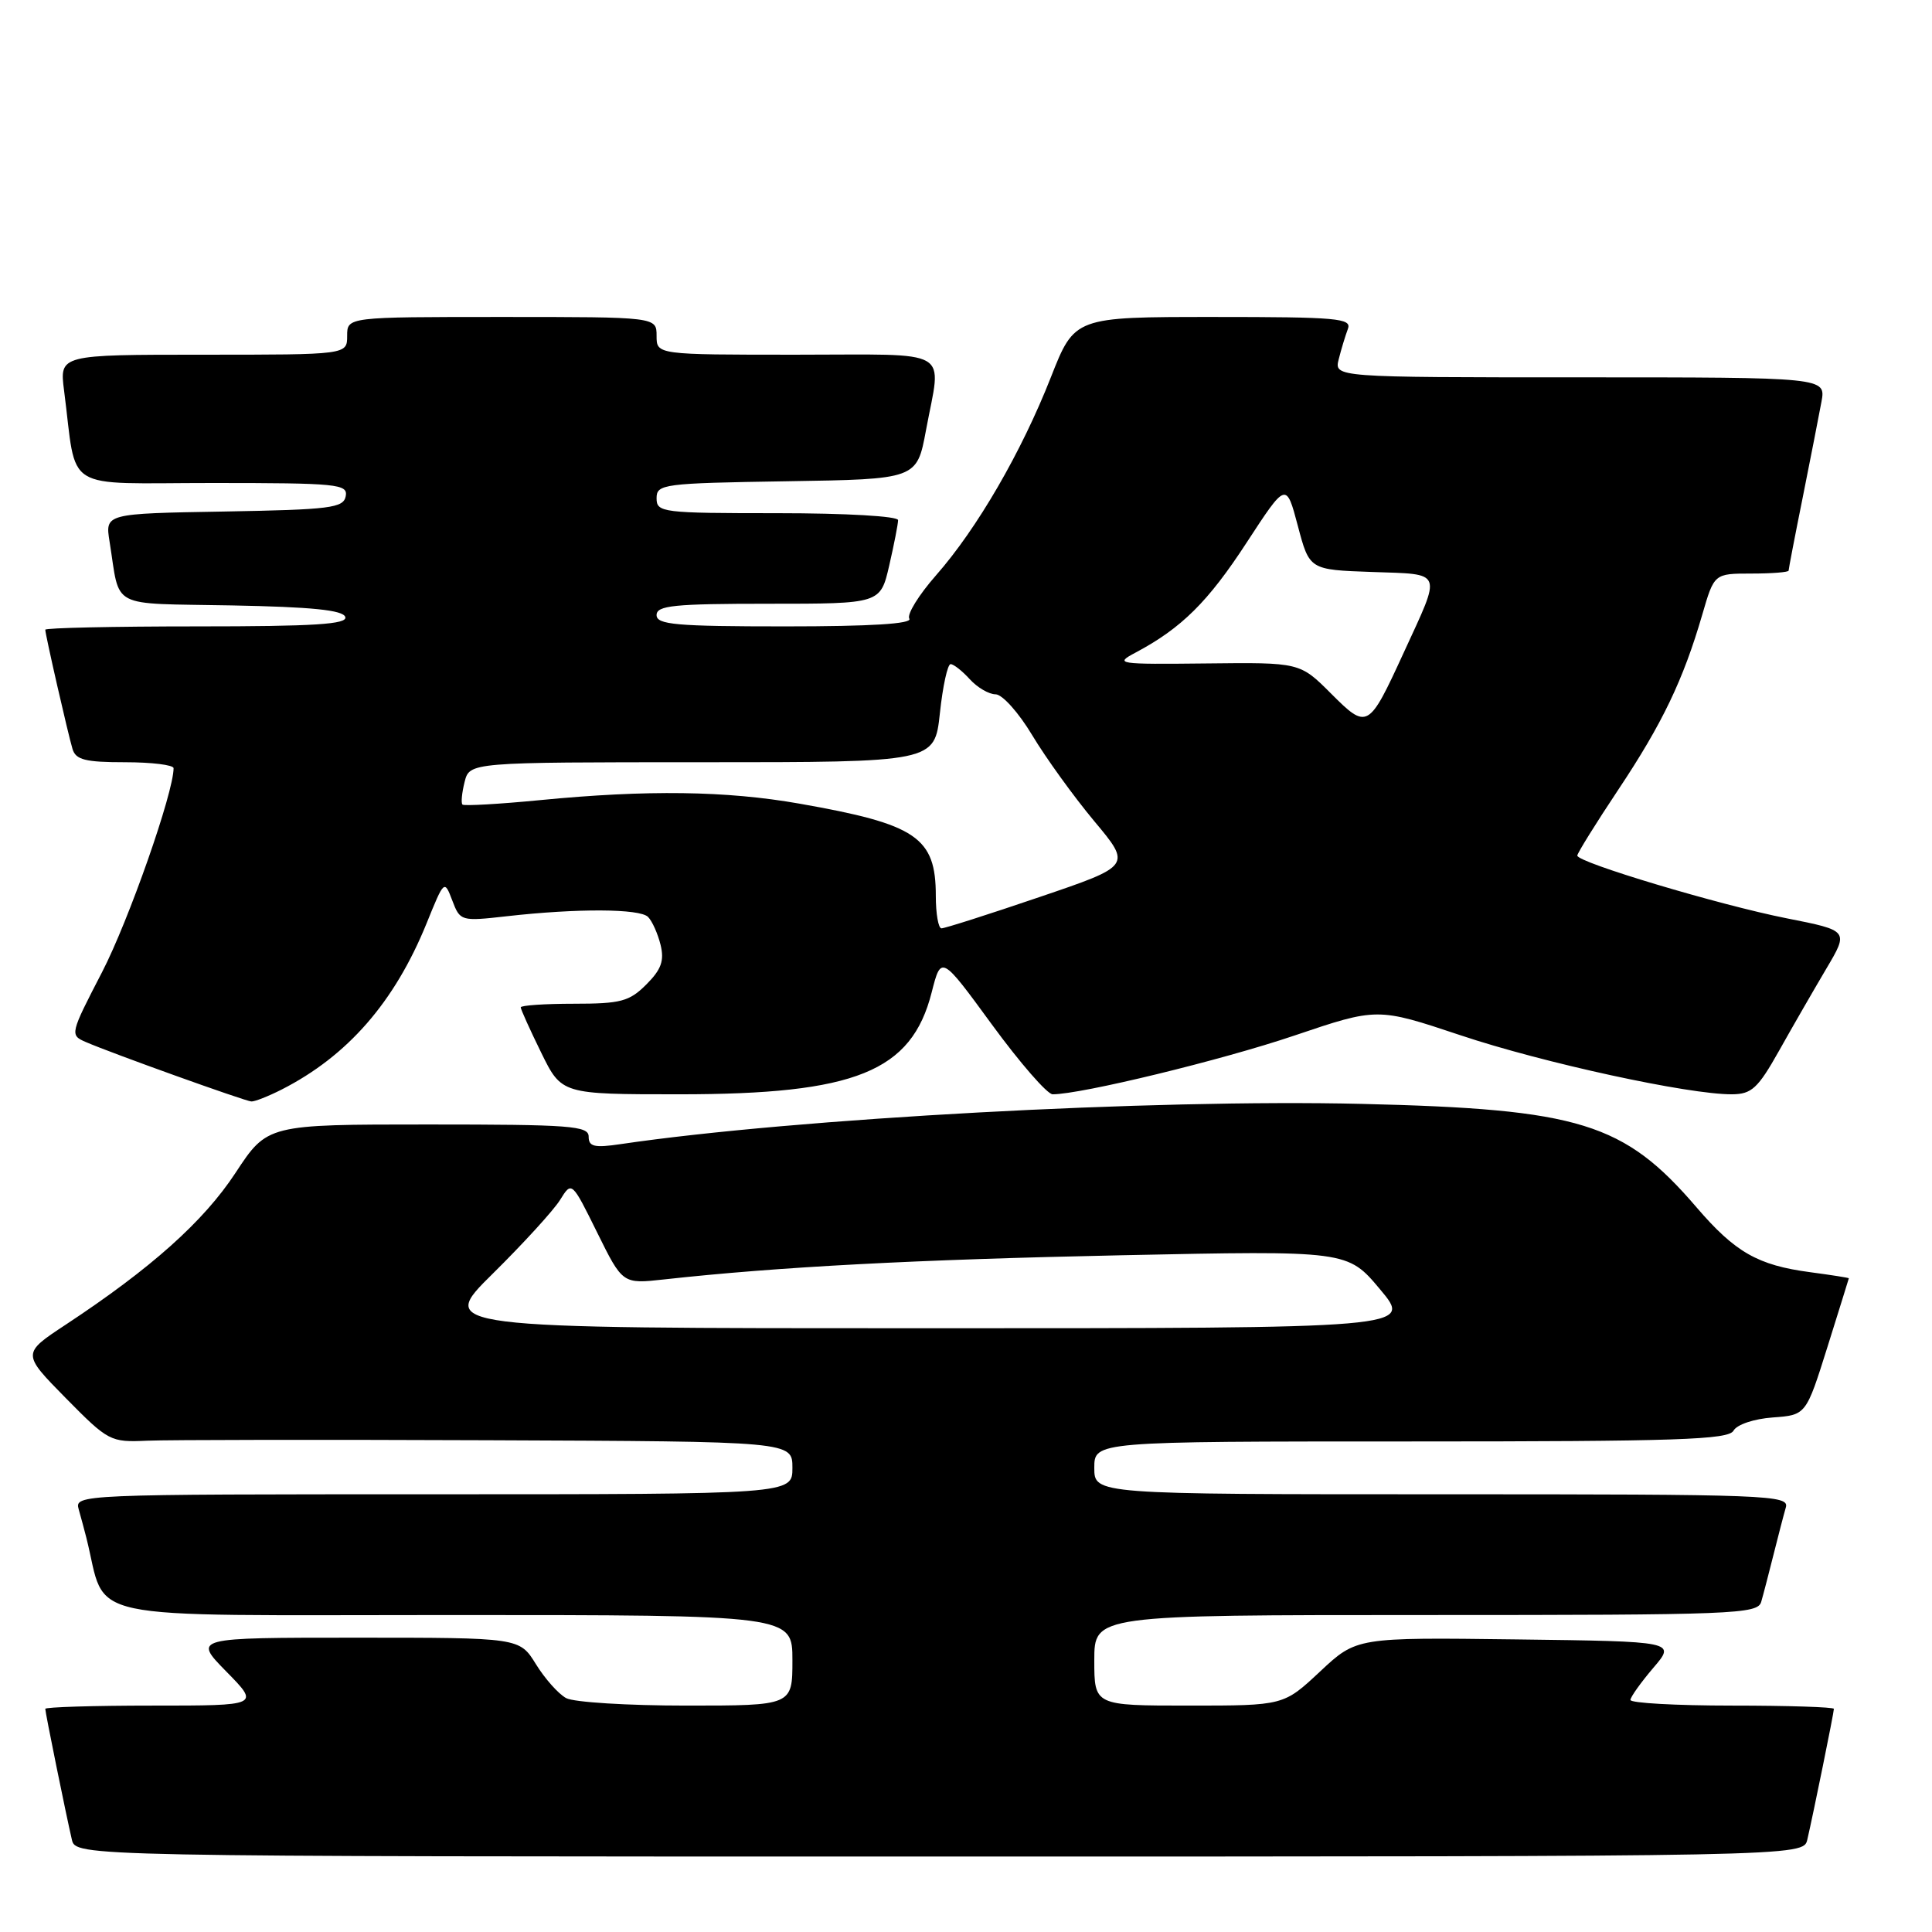 <?xml version="1.0" encoding="UTF-8" standalone="no"?>
<!DOCTYPE svg PUBLIC "-//W3C//DTD SVG 1.1//EN" "http://www.w3.org/Graphics/SVG/1.1/DTD/svg11.dtd" >
<svg xmlns="http://www.w3.org/2000/svg" xmlns:xlink="http://www.w3.org/1999/xlink" version="1.1" viewBox="0 0 256 256">
 <g >
 <path fill="currentColor"
d=" M 239.48 243.75 C 240.28 240.31 243.00 226.93 243.00 226.43 C 243.00 226.20 236.93 226.00 229.50 226.00 C 222.07 226.00 216.02 225.66 216.04 225.25 C 216.06 224.84 217.43 222.93 219.07 221.00 C 222.07 217.50 222.07 217.50 200.91 217.23 C 179.75 216.96 179.75 216.96 174.92 221.48 C 170.09 226.00 170.09 226.00 157.54 226.00 C 145.00 226.00 145.00 226.00 145.00 220.00 C 145.00 214.00 145.00 214.00 188.93 214.00 C 229.91 214.00 232.90 213.88 233.37 212.25 C 233.65 211.29 234.38 208.47 235.00 206.00 C 235.62 203.53 236.35 200.71 236.63 199.75 C 237.11 198.10 234.47 198.00 191.07 198.00 C 145.00 198.00 145.00 198.00 145.00 194.50 C 145.00 191.00 145.00 191.00 186.95 191.00 C 222.29 191.00 229.03 190.77 229.70 189.57 C 230.15 188.76 232.41 188.00 234.91 187.82 C 239.31 187.50 239.31 187.50 242.14 178.50 C 243.69 173.55 244.97 169.45 244.98 169.38 C 244.99 169.31 242.68 168.95 239.84 168.57 C 232.92 167.65 229.92 165.94 224.81 159.99 C 215.18 148.76 209.35 146.96 180.40 146.27 C 152.88 145.61 105.34 148.19 82.25 151.60 C 78.75 152.12 78.00 151.94 78.00 150.61 C 78.00 149.18 75.63 149.00 56.71 149.00 C 35.42 149.00 35.42 149.00 31.20 155.42 C 26.98 161.85 20.00 168.08 8.70 175.53 C 2.91 179.35 2.91 179.35 8.70 185.24 C 14.36 190.98 14.62 191.12 19.50 190.90 C 22.25 190.78 42.61 190.75 64.75 190.84 C 105.00 191.00 105.00 191.00 105.00 194.50 C 105.00 198.00 105.00 198.00 57.43 198.00 C 10.34 198.00 9.87 198.02 10.43 200.00 C 10.74 201.10 11.20 202.79 11.44 203.75 C 14.28 215.03 9.43 214.00 59.54 214.00 C 105.00 214.00 105.00 214.00 105.00 220.00 C 105.00 226.00 105.00 226.00 90.93 226.00 C 83.20 226.00 76.04 225.56 75.02 225.01 C 74.01 224.47 72.20 222.44 71.01 220.51 C 68.84 217.00 68.84 217.00 47.21 217.00 C 25.58 217.00 25.58 217.00 30.00 221.50 C 34.42 226.00 34.42 226.00 20.21 226.00 C 12.39 226.00 6.00 226.20 6.00 226.43 C 6.00 226.93 8.72 240.31 9.52 243.75 C 10.04 246.00 10.04 246.00 124.50 246.00 C 238.96 246.00 238.96 246.00 239.48 243.75 Z  M 37.30 144.38 C 46.05 139.93 52.27 132.81 56.52 122.36 C 58.86 116.58 58.88 116.56 59.93 119.32 C 60.97 122.06 61.08 122.09 67.12 121.41 C 76.48 120.35 84.78 120.39 85.87 121.50 C 86.42 122.05 87.16 123.71 87.53 125.20 C 88.04 127.30 87.63 128.46 85.64 130.45 C 83.39 132.70 82.26 133.00 76.05 133.00 C 72.17 133.00 69.00 133.22 69.00 133.48 C 69.00 133.74 70.22 136.44 71.71 139.48 C 74.42 145.00 74.42 145.00 90.03 145.00 C 113.37 145.00 120.78 142.00 123.45 131.50 C 124.71 126.56 124.71 126.56 131.45 135.78 C 135.16 140.85 138.77 145.00 139.48 145.00 C 143.27 145.00 161.90 140.47 171.50 137.22 C 182.50 133.50 182.50 133.50 193.50 137.17 C 204.45 140.84 223.79 145.04 229.50 145.00 C 232.10 144.98 232.93 144.22 235.73 139.24 C 237.50 136.08 240.31 131.21 241.97 128.40 C 244.99 123.31 244.99 123.31 236.74 121.68 C 227.81 119.91 209.00 114.28 209.00 113.37 C 209.00 113.06 211.44 109.13 214.43 104.64 C 220.27 95.88 223.05 90.07 225.56 81.44 C 227.14 76.00 227.14 76.00 232.07 76.00 C 234.78 76.00 237.00 75.82 237.00 75.61 C 237.00 75.40 237.84 71.01 238.88 65.86 C 239.91 60.71 241.02 55.04 241.35 53.25 C 241.95 50.00 241.95 50.00 209.37 50.00 C 176.78 50.00 176.78 50.00 177.39 47.59 C 177.72 46.27 178.27 44.47 178.60 43.59 C 179.15 42.17 177.23 42.00 160.80 42.00 C 142.39 42.00 142.39 42.00 139.25 49.98 C 135.34 59.93 129.46 70.06 124.03 76.23 C 121.74 78.84 120.14 81.42 120.49 81.98 C 120.91 82.66 115.37 83.00 104.06 83.00 C 89.56 83.00 87.00 82.77 87.00 81.50 C 87.00 80.23 89.31 80.00 101.83 80.00 C 116.66 80.00 116.66 80.00 117.83 74.92 C 118.47 72.13 119.00 69.43 119.00 68.92 C 119.00 68.40 112.12 68.00 103.00 68.00 C 87.73 68.00 87.00 67.91 87.00 66.02 C 87.00 64.14 87.83 64.03 104.24 63.77 C 121.49 63.50 121.49 63.50 122.70 57.00 C 124.75 45.95 126.57 47.00 105.50 47.00 C 87.00 47.00 87.00 47.00 87.00 44.50 C 87.00 42.00 87.00 42.00 66.50 42.00 C 46.00 42.00 46.00 42.00 46.00 44.50 C 46.00 47.00 46.00 47.00 26.94 47.00 C 7.88 47.00 7.88 47.00 8.49 51.75 C 10.26 65.42 7.97 64.00 28.16 64.00 C 44.75 64.00 46.12 64.14 45.81 65.75 C 45.51 67.31 43.80 67.53 29.70 67.78 C 13.92 68.05 13.92 68.05 14.52 71.78 C 15.97 80.81 14.26 79.91 30.68 80.22 C 41.31 80.42 45.45 80.84 45.75 81.75 C 46.07 82.72 41.70 83.00 26.08 83.00 C 15.04 83.00 6.00 83.20 6.00 83.44 C 6.00 84.07 8.99 97.17 9.61 99.25 C 10.04 100.68 11.31 101.00 16.57 101.00 C 20.11 101.00 23.00 101.36 23.00 101.79 C 23.00 105.03 17.04 122.02 13.52 128.82 C 9.28 137.01 9.24 137.15 11.36 138.07 C 14.81 139.57 32.43 145.89 33.30 145.95 C 33.74 145.98 35.54 145.27 37.30 144.38 Z  M 65.31 168.75 C 69.35 164.76 73.35 160.38 74.21 159.00 C 75.76 156.50 75.76 156.50 79.13 163.32 C 82.50 170.14 82.50 170.14 88.00 169.53 C 103.15 167.86 121.27 166.90 148.53 166.33 C 178.56 165.70 178.56 165.70 182.87 170.85 C 187.19 176.00 187.19 176.00 122.57 176.00 C 57.96 176.00 57.96 176.00 65.31 168.75 Z  M 124.00 118.72 C 124.00 110.94 121.47 109.22 105.95 106.49 C 96.25 104.78 85.75 104.64 71.57 106.02 C 66.12 106.55 61.48 106.81 61.28 106.61 C 61.07 106.40 61.20 105.06 61.56 103.62 C 62.22 101.00 62.22 101.00 93.03 101.00 C 123.84 101.00 123.84 101.00 124.54 94.50 C 124.92 90.92 125.56 88.00 125.96 88.00 C 126.36 88.00 127.50 88.90 128.50 90.00 C 129.50 91.10 131.04 92.00 131.92 92.00 C 132.81 92.00 134.99 94.44 136.78 97.43 C 138.57 100.41 142.26 105.53 144.98 108.79 C 149.94 114.72 149.94 114.72 137.72 118.87 C 131.00 121.16 125.16 123.02 124.75 123.01 C 124.34 123.01 124.00 121.08 124.00 118.72 Z  M 176.37 91.90 C 172.24 87.77 172.24 87.77 159.87 87.91 C 148.01 88.04 147.62 87.98 150.49 86.46 C 156.56 83.23 160.08 79.74 165.19 71.89 C 170.43 63.86 170.43 63.86 171.97 69.68 C 173.51 75.50 173.51 75.50 181.81 75.79 C 191.33 76.13 191.07 75.45 185.99 86.50 C 181.34 96.62 181.18 96.71 176.37 91.90 Z "/>
</g>
</svg>